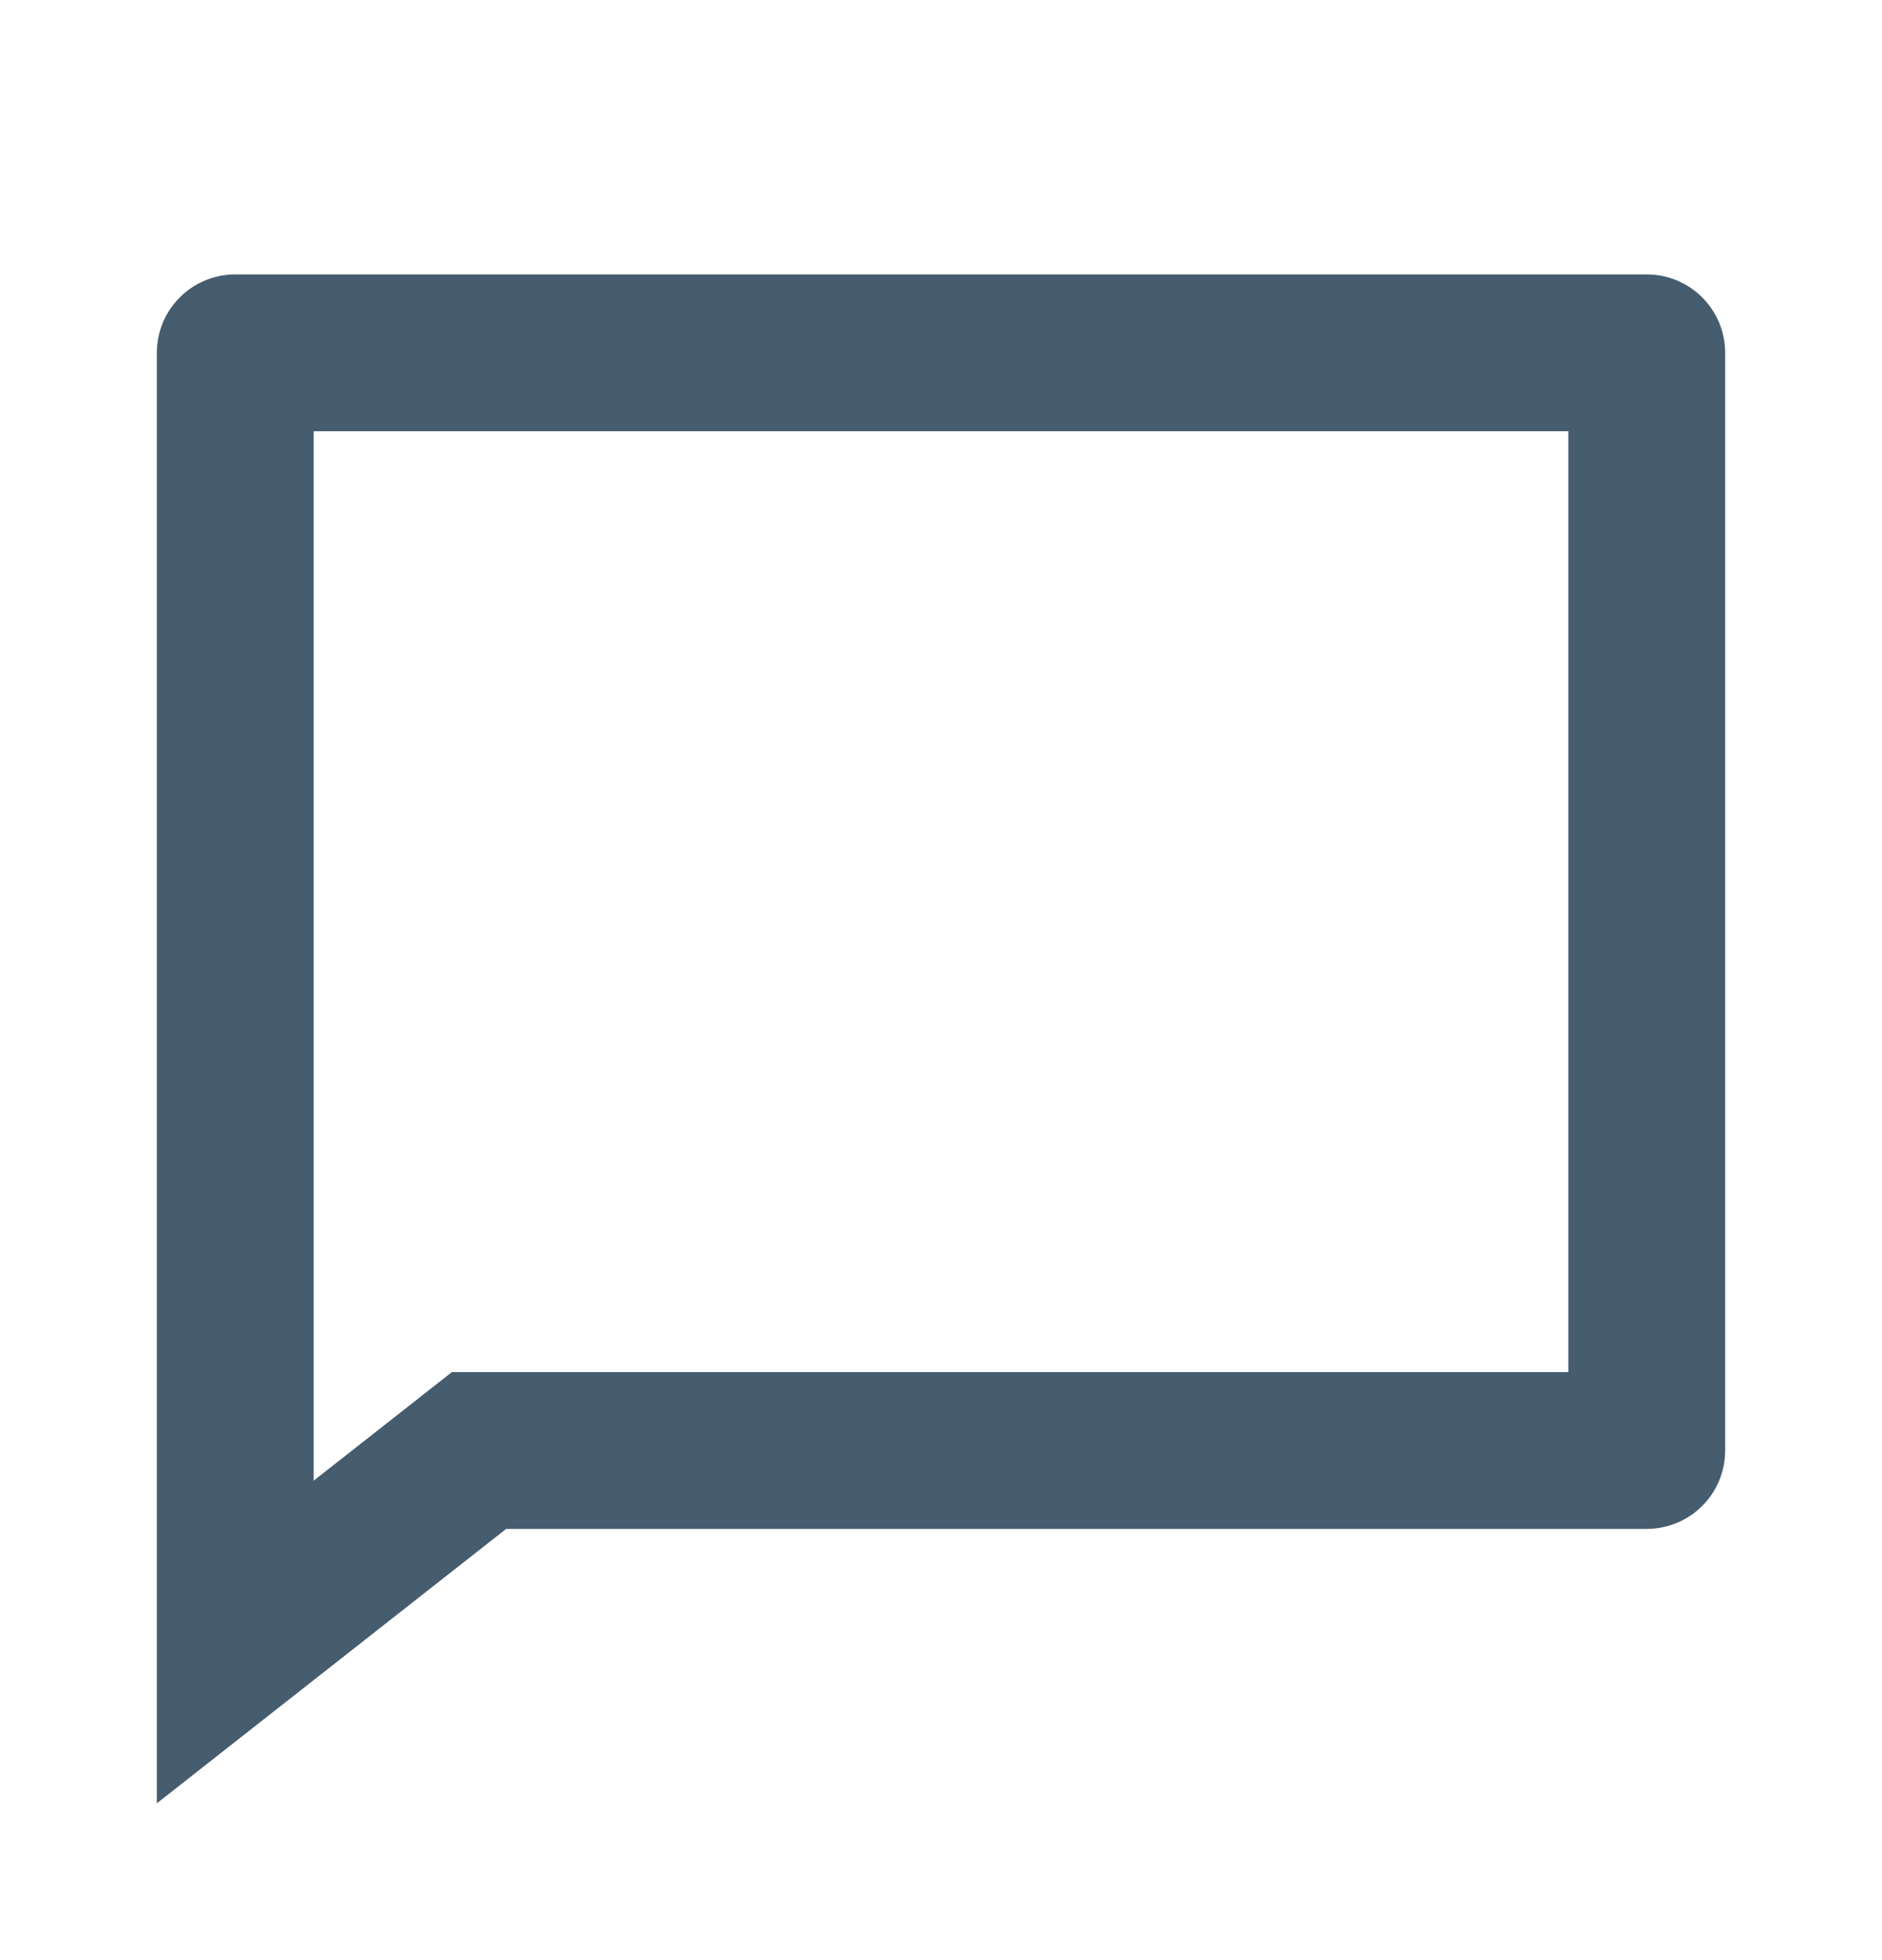 <svg width="24" height="25" viewBox="0 0 24 25" fill="none" xmlns="http://www.w3.org/2000/svg">
<g clip-path="url(#clip0_11185_14275)">
<path d="M5.763 17.5H20V5.5H4V18.885L5.763 17.5ZM6.455 19.5L2 23V4.5C2 4.235 2.105 3.98 2.293 3.793C2.48 3.605 2.735 3.5 3 3.5H21C21.265 3.5 21.52 3.605 21.707 3.793C21.895 3.98 22 4.235 22 4.5V18.5C22 18.765 21.895 19.02 21.707 19.207C21.52 19.395 21.265 19.5 21 19.5H6.455Z" fill="#465C6F"/>
</g>
<defs>
<clipPath id="clip0_11185_14275">
<rect width="24" height="24" fill="white" transform="translate(0 0.5)"/>
</clipPath>
</defs>
</svg>
